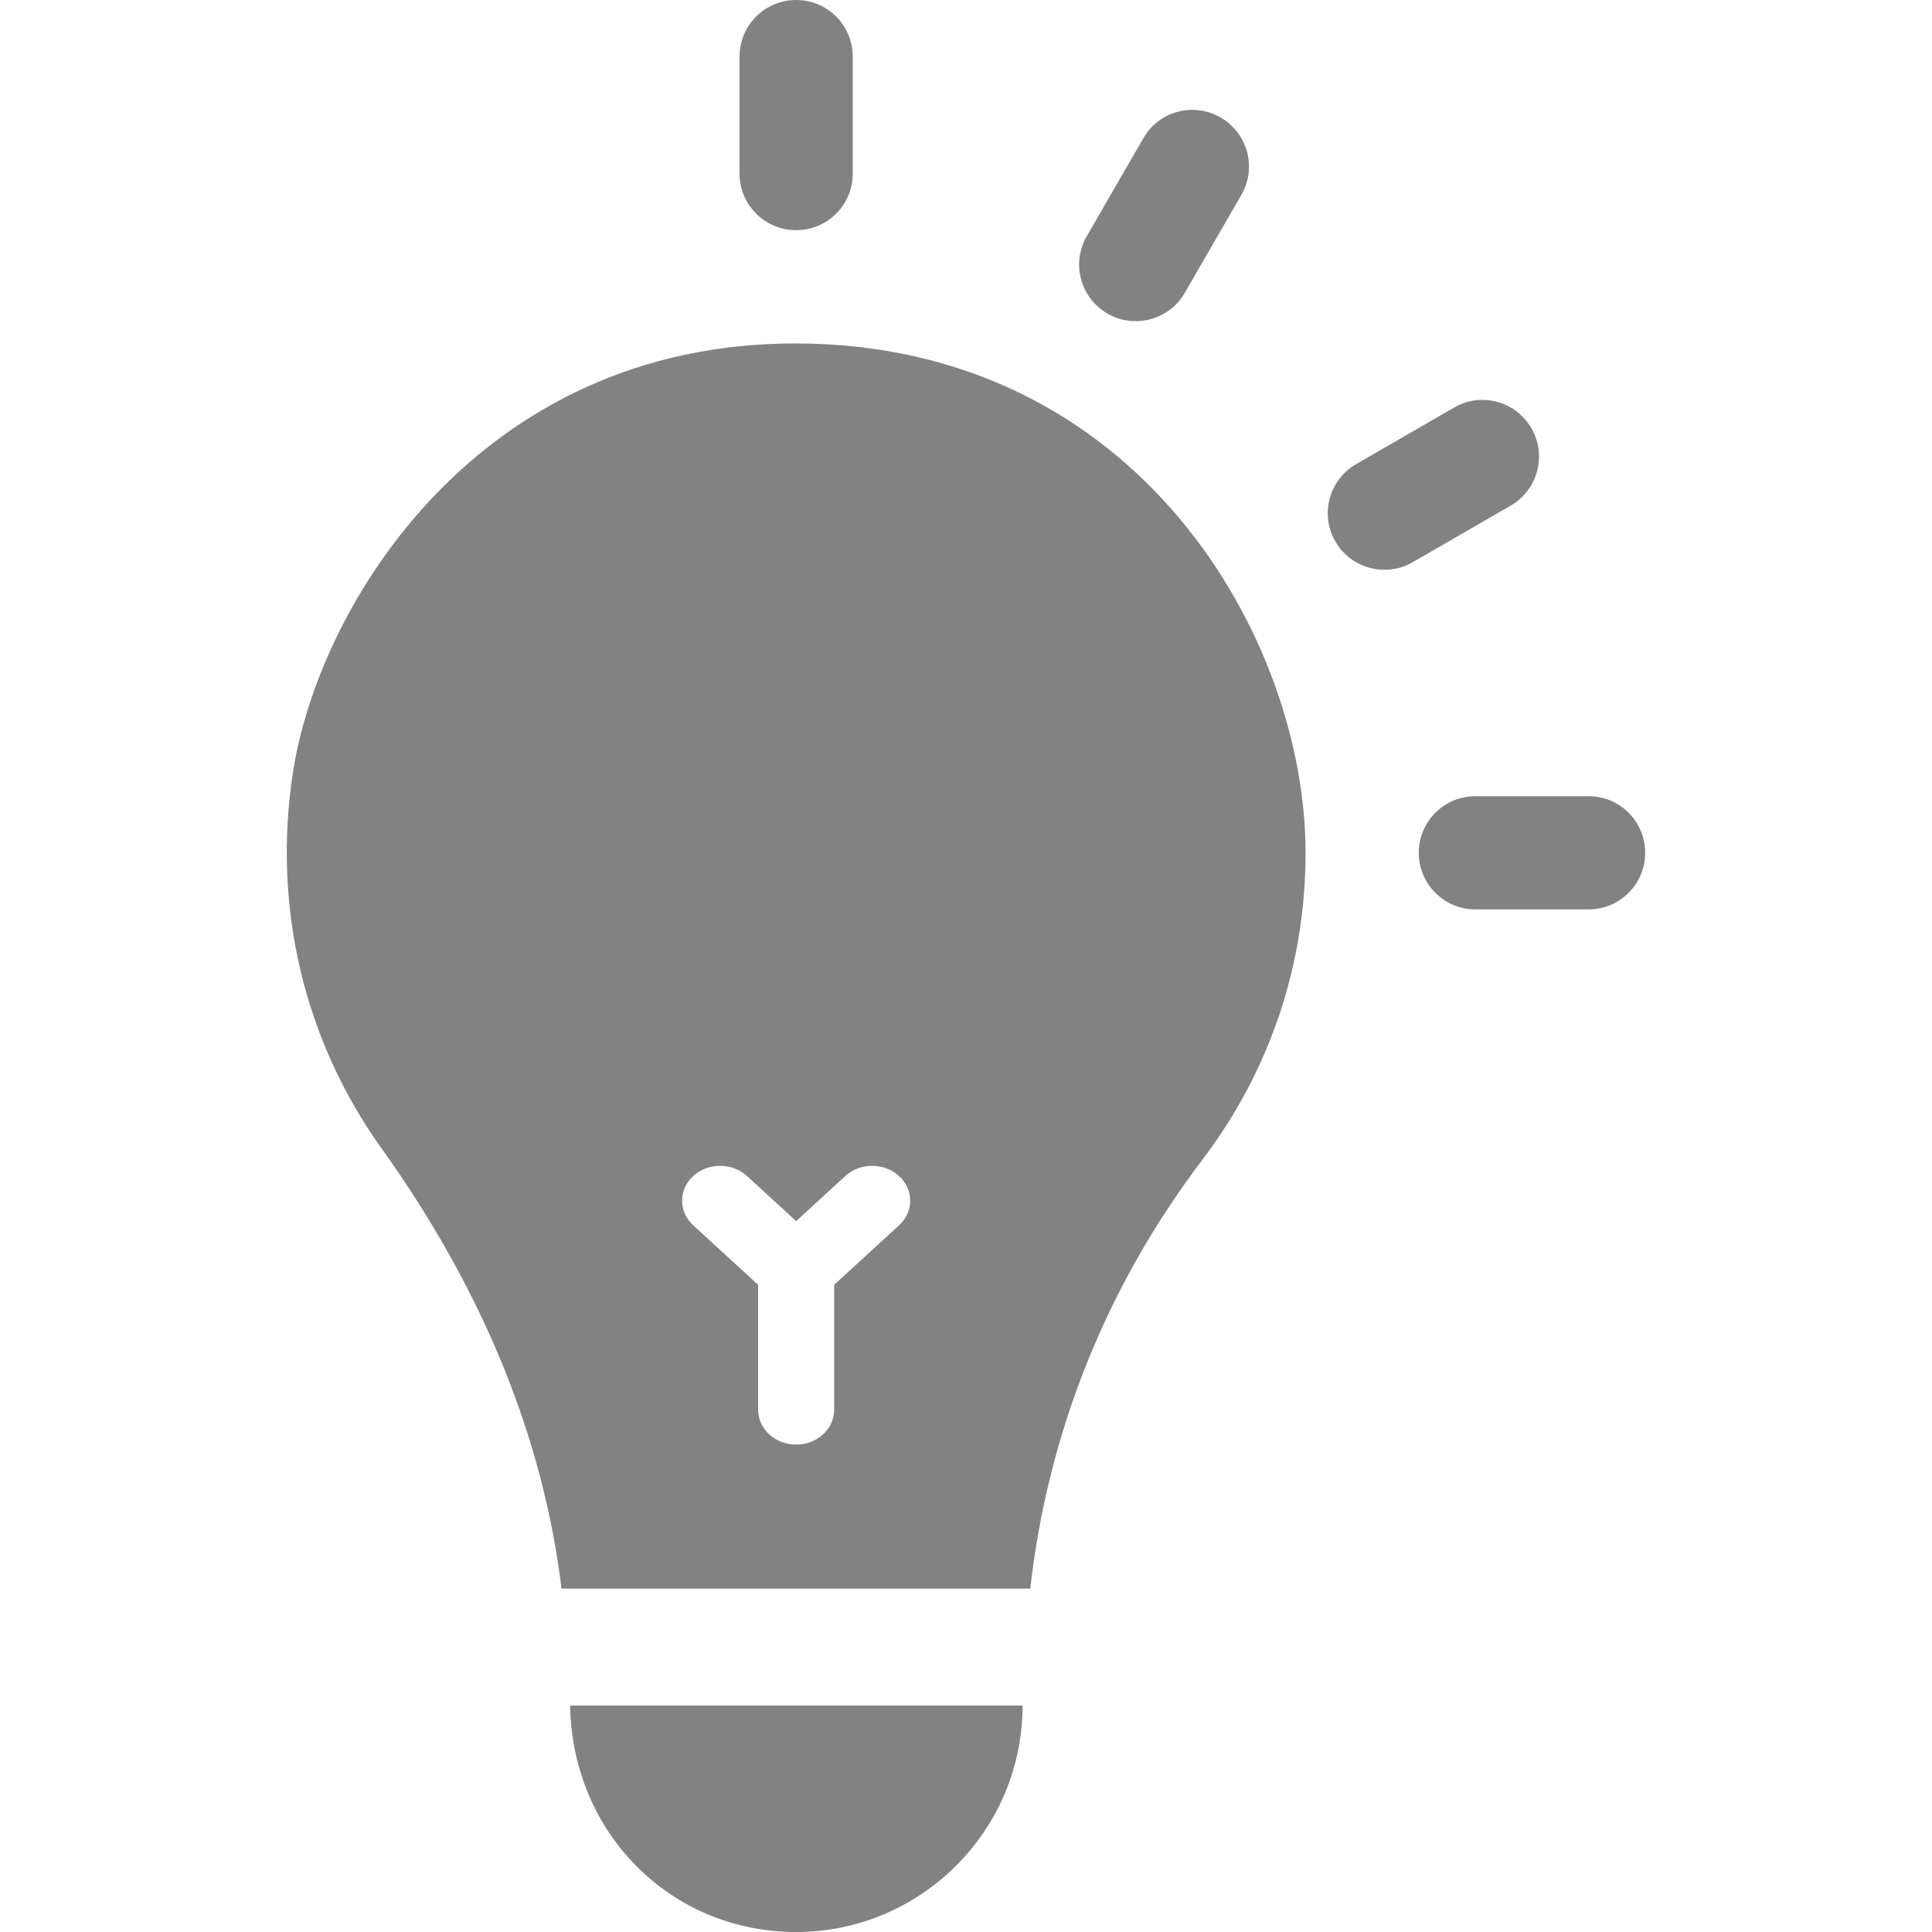 <svg width="128" height="128" viewBox="0 0 128 128" fill="none" xmlns="http://www.w3.org/2000/svg">
<g clip-path="url(#clip0)">
<path fill-rule="evenodd" clip-rule="evenodd" d="M48.997 11.5C48.997 13.573 50.675 15.25 52.747 15.25C54.82 15.25 56.497 13.573 56.497 11.5V3.75C56.497 1.677 54.82 0 52.747 0C50.675 0 48.997 1.677 48.997 3.75V11.5ZM89.844 30.752C88.05 31.788 87.435 34.081 88.471 35.875C89.508 37.671 91.806 38.281 93.594 37.248L100.088 33.498C101.882 32.462 102.497 30.169 101.461 28.375C100.421 26.573 98.124 25.958 96.338 27.002L89.844 30.752ZM73.372 20.776C71.578 19.739 70.962 17.447 71.999 15.653L75.749 9.16C76.785 7.354 79.078 6.746 80.872 7.786C82.667 8.823 83.282 11.115 82.245 12.91L78.495 19.403C77.456 21.202 75.157 21.807 73.372 20.776ZM97.747 60.25H105.247C107.32 60.25 108.997 58.573 108.997 56.5C108.997 54.427 107.32 52.75 105.247 52.75H97.747C95.675 52.75 93.997 54.427 93.997 56.5C93.997 58.573 95.675 60.25 97.747 60.25ZM52.747 128C61.02 128 67.747 121.273 67.747 113H37.772C37.908 121.431 44.423 128 52.747 128ZM19.407 51.175C21.121 40.027 31.754 22.716 52.747 22.754C75.44 22.795 86.497 42.34 86.497 56.5C86.497 63.909 84.135 70.936 79.667 76.828C73.172 85.385 69.396 95.124 68.259 105.25H37.204C36.006 95.426 32.115 85.634 25.267 76.067C20.125 68.882 18.045 60.041 19.407 51.175ZM56.004 77.915C56.987 77.014 58.581 77.014 59.565 77.915C60.549 78.817 60.549 80.278 59.565 81.18L55.266 85.121V93.4C55.266 94.676 54.139 95.709 52.747 95.709C51.355 95.709 50.228 94.676 50.228 93.4V85.121L45.929 81.18C44.945 80.278 44.945 78.817 45.929 77.915C46.913 77.013 48.507 77.013 49.49 77.915L52.747 80.9L56.004 77.915Z" fill="#828282"/>
</g>
<defs>
<clipPath id="clip0">
<rect width="128" height="128" fill="white"/>
</clipPath>
</defs>
</svg>
